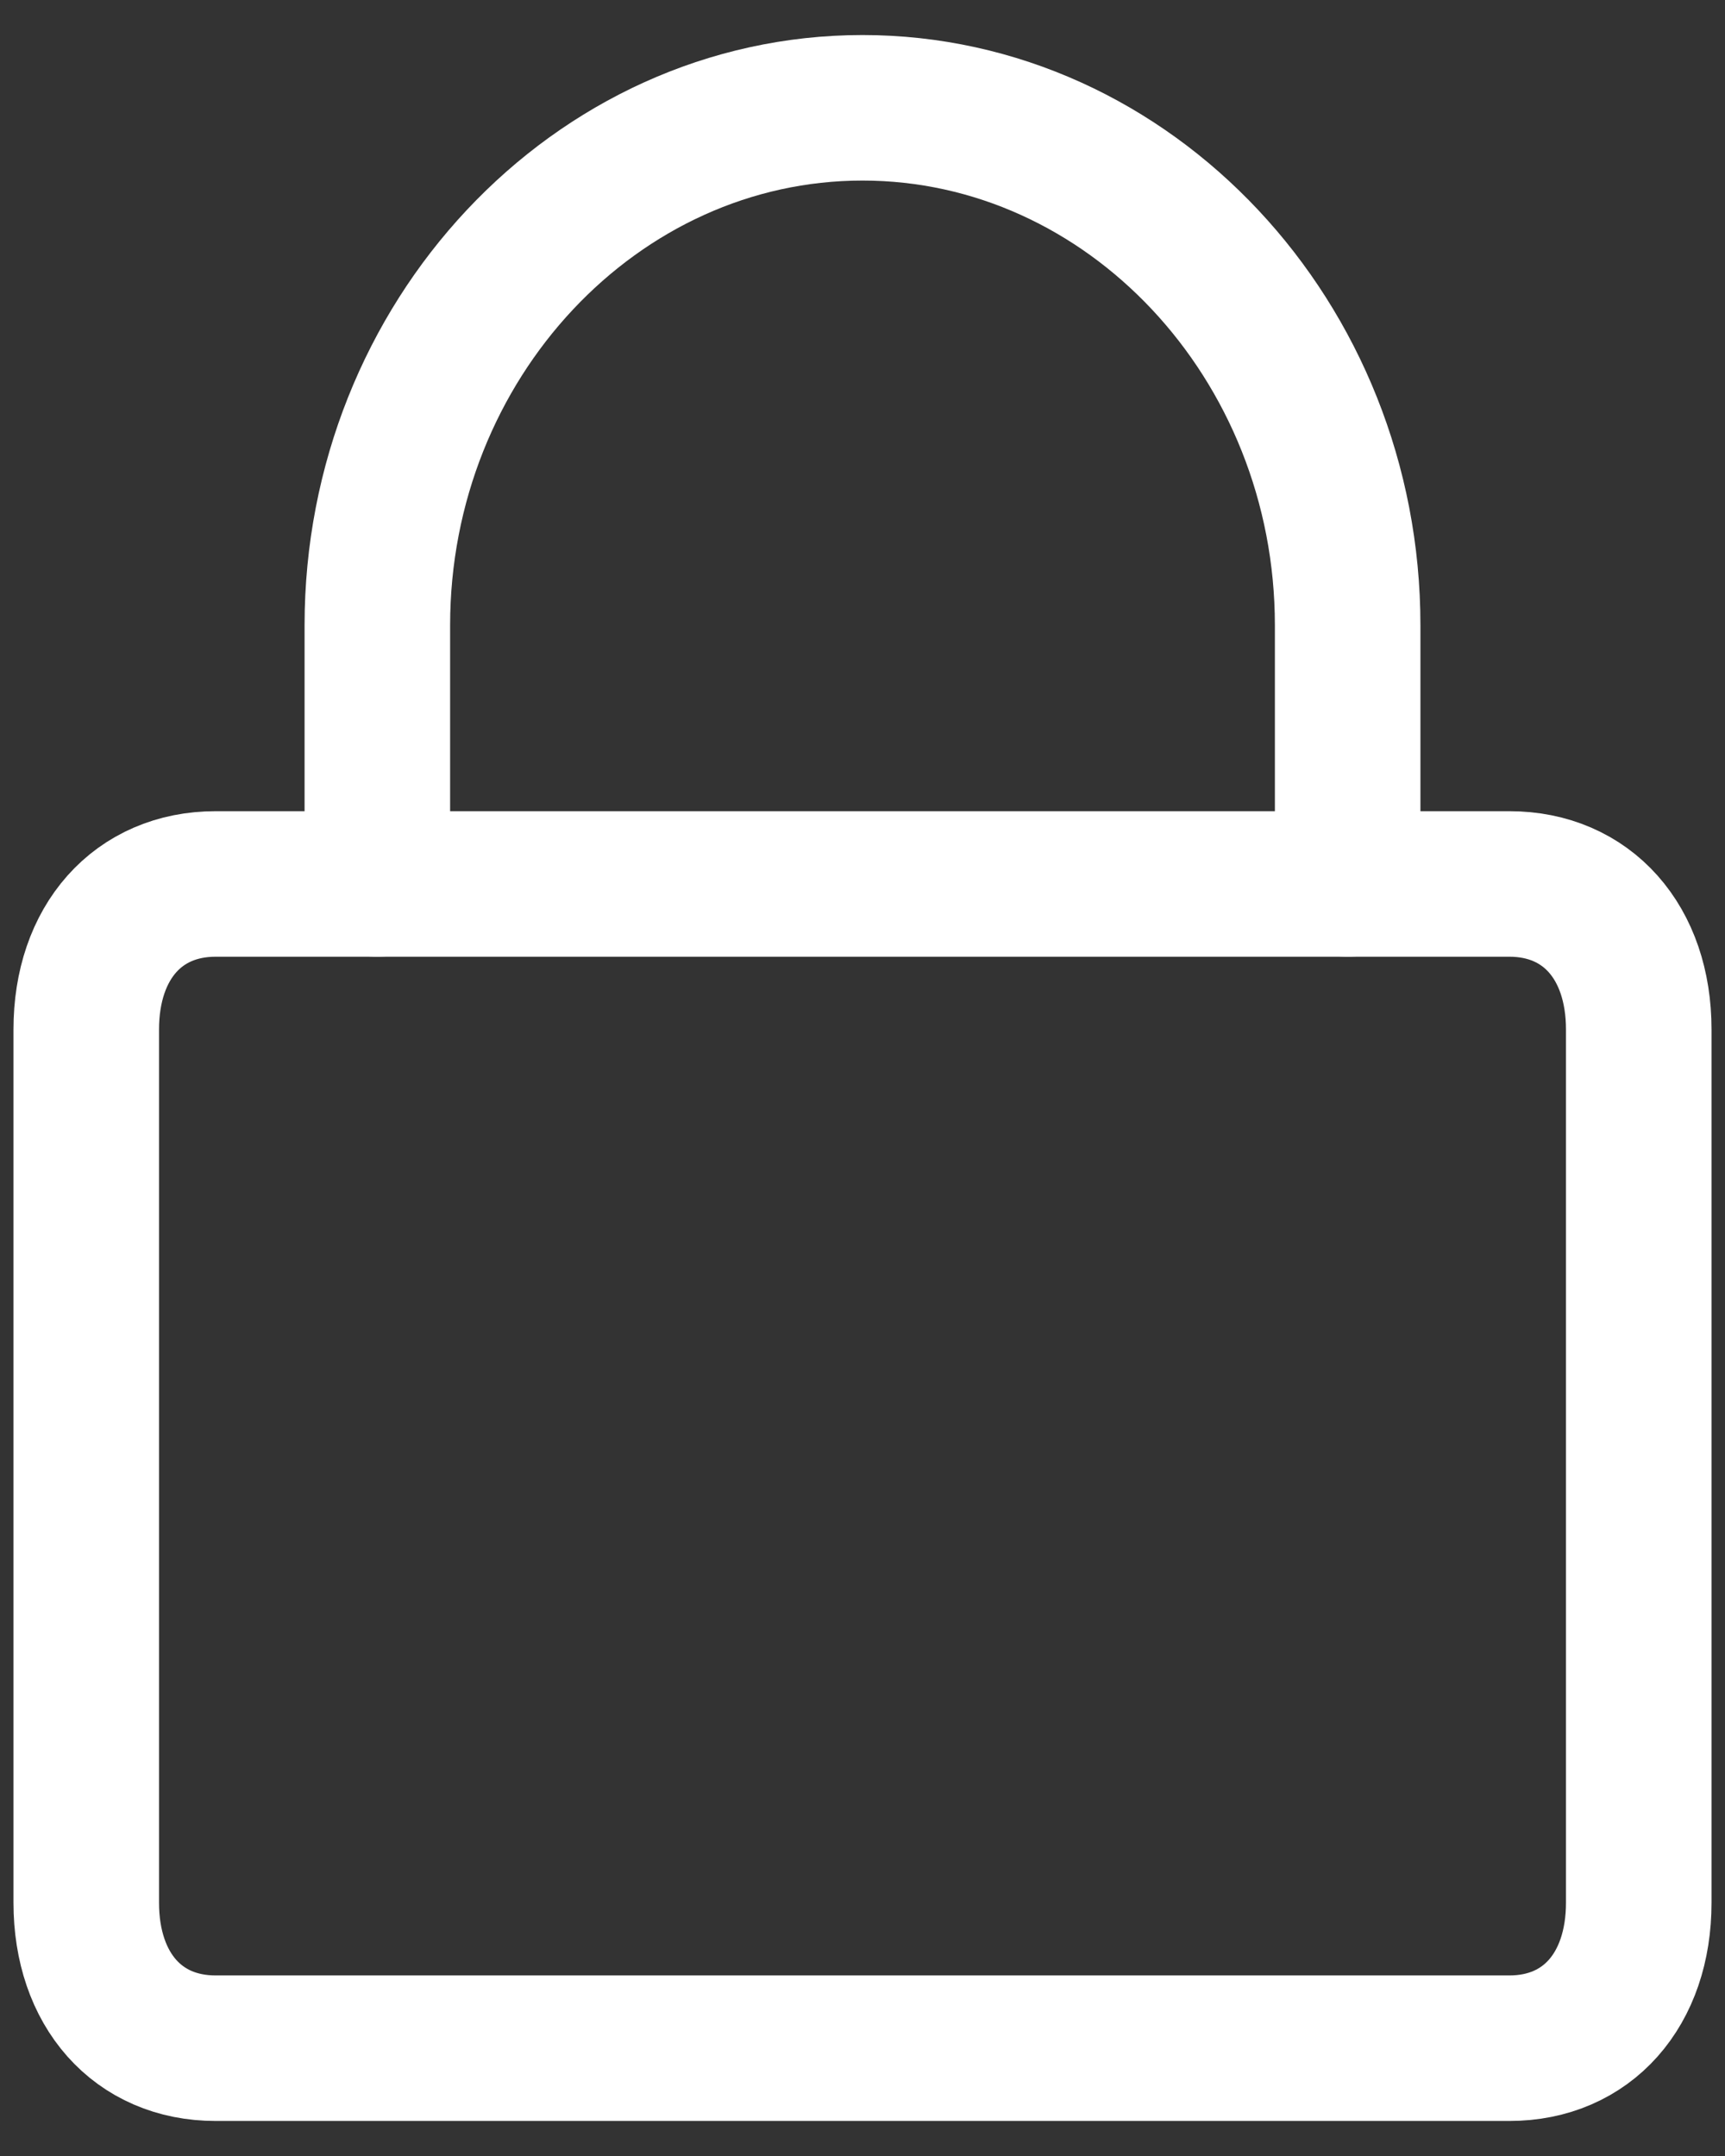<svg width="16" height="20" viewBox="0 0 16 20" fill="none" xmlns="http://www.w3.org/2000/svg">
<rect x="0" y="0" width="16" height="20" fill="#333333" stroke="none"/>
<path d="M2 8.2H14C14.72 8.2 15.2 8.74 15.2 9.55V17.65C15.2 18.46 14.72 19 14 19H2C1.28 19 0.8 18.46 0.8 17.65V9.55C0.8 8.74 1.28 8.2 2 8.2Z" stroke="white" stroke-width="1.35" stroke-linecap="round" stroke-linejoin="round"/>
<path d="M3.5 8.2V5.8C3.5 3.16 5.525 1 8 1C10.475 1 12.5 3.16 12.5 5.8V8.2" stroke="white" stroke-width="1.35" stroke-linecap="round" stroke-linejoin="round"/>
</svg>
